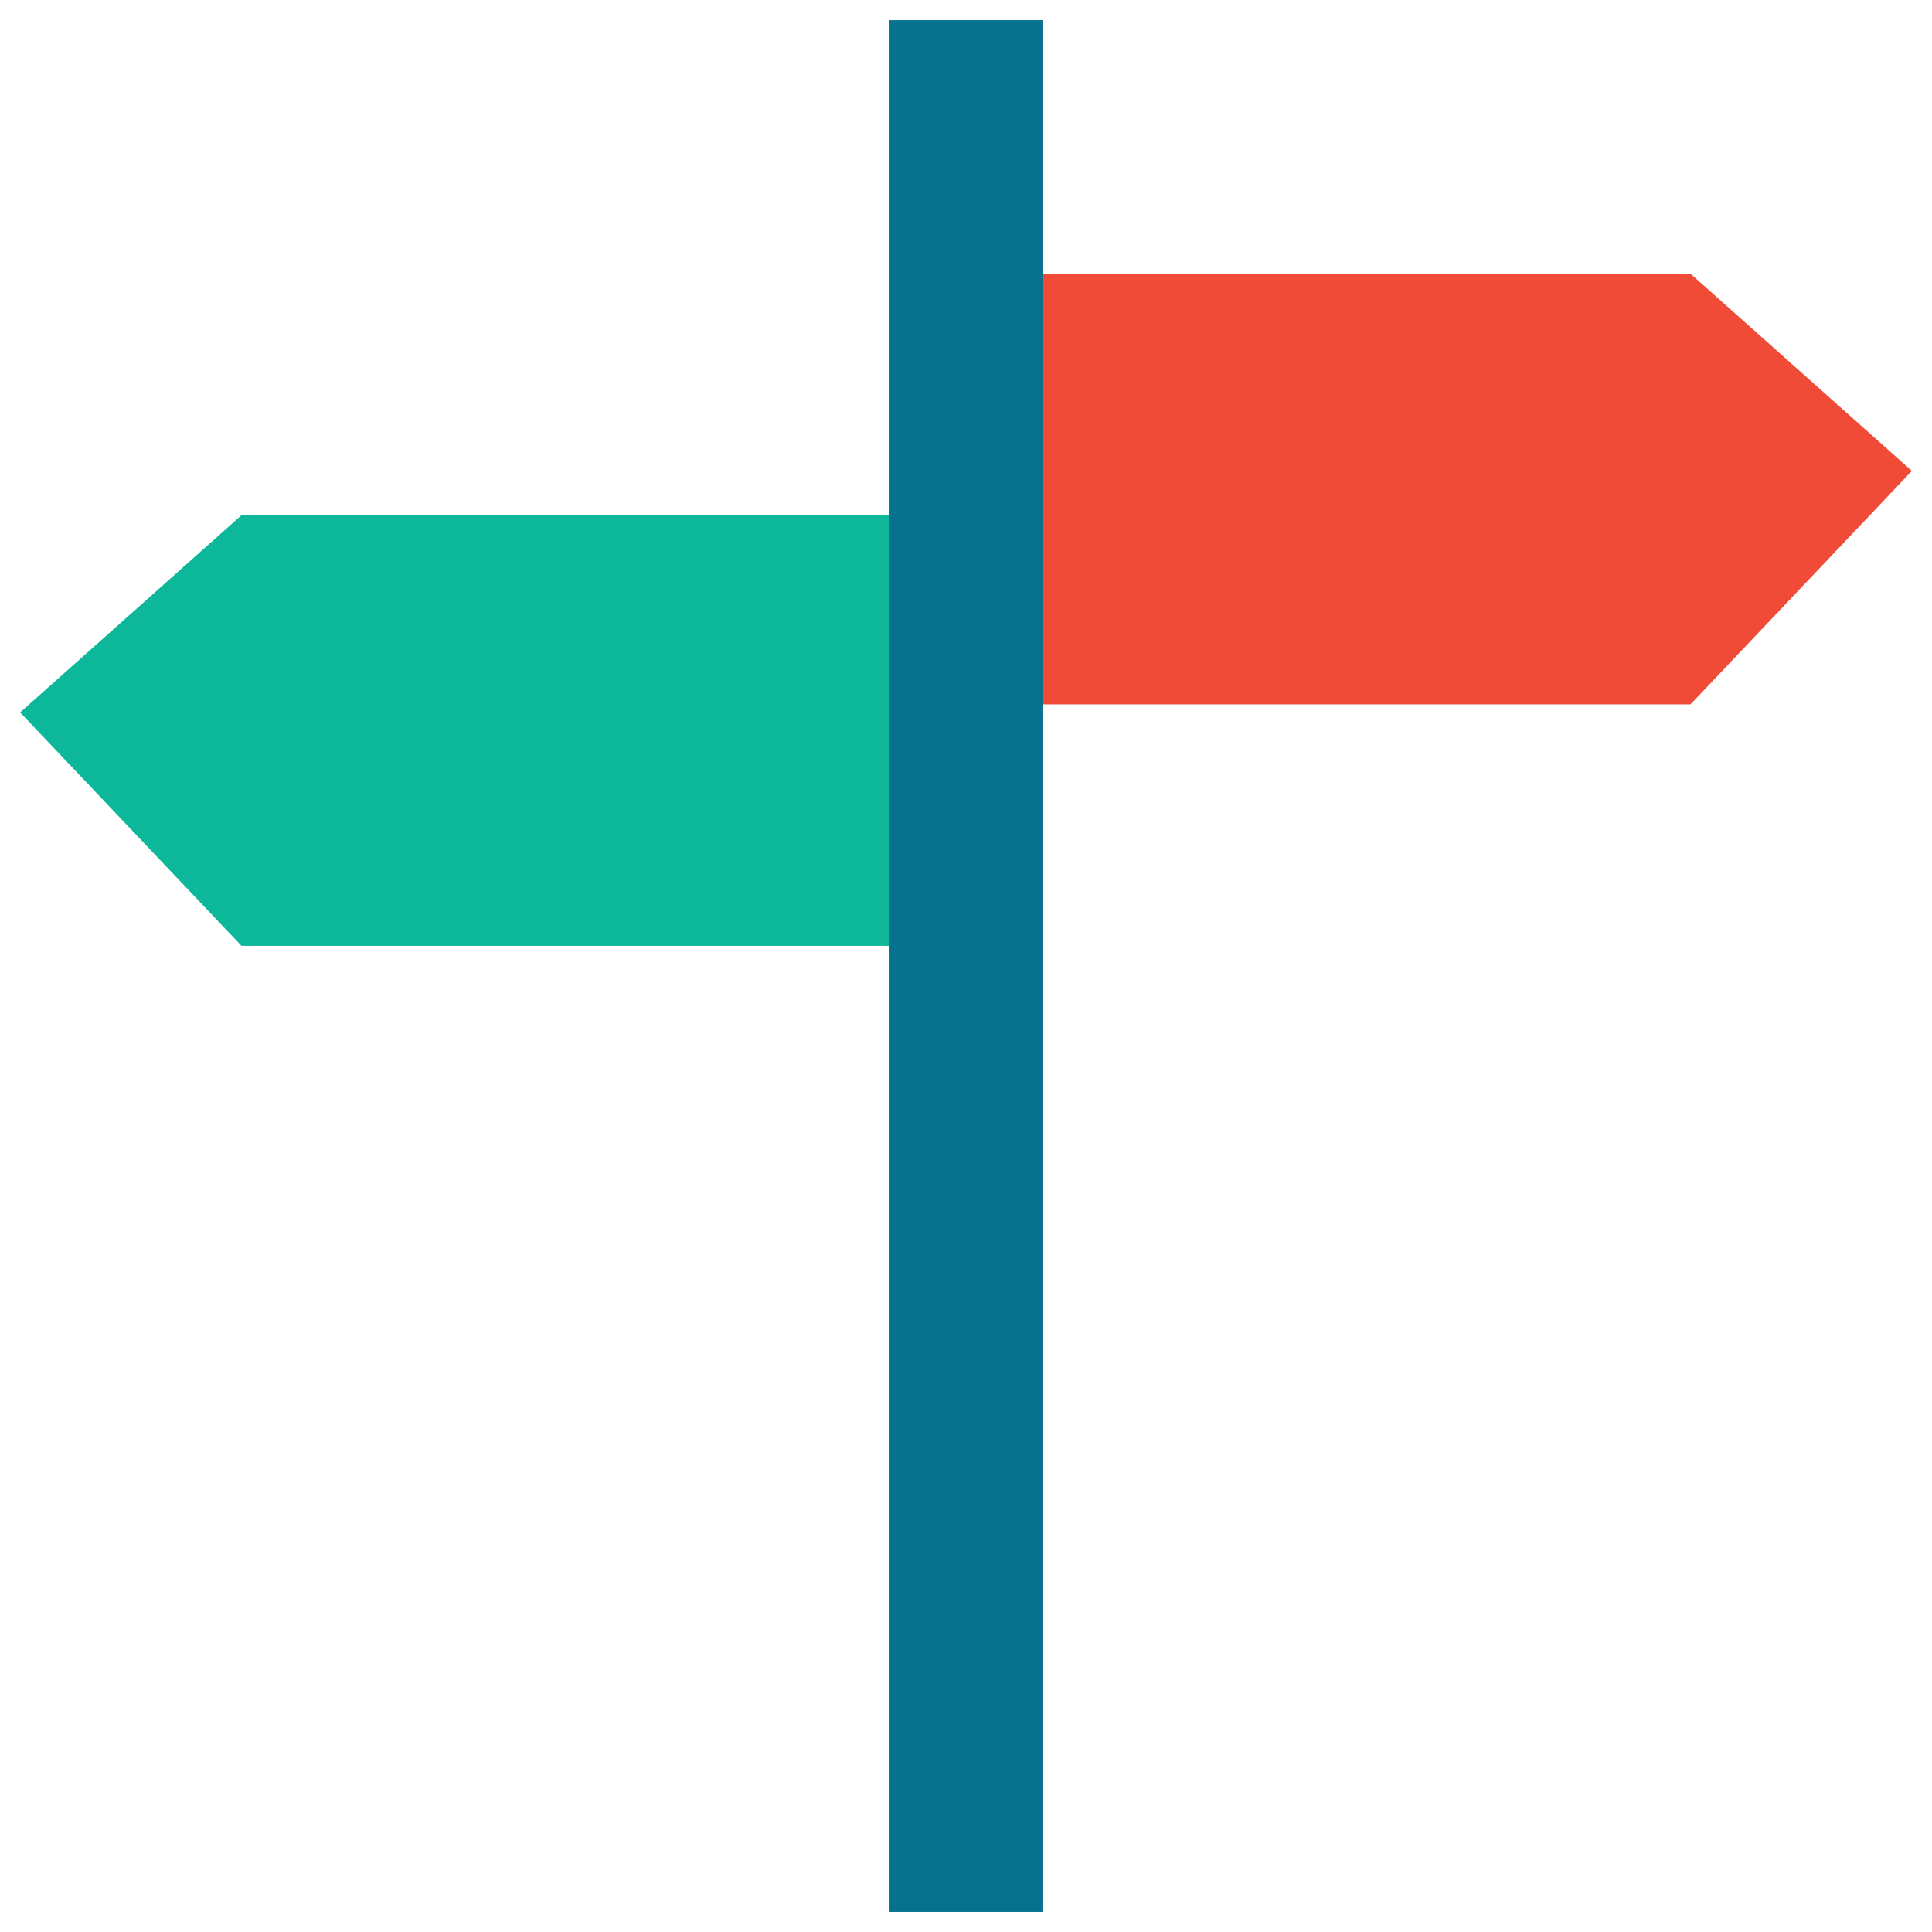 <?xml version="1.0" encoding="utf-8"?>
<!-- Generator: Adobe Illustrator 18.0.0, SVG Export Plug-In . SVG Version: 6.00 Build 0)  -->
<!DOCTYPE svg PUBLIC "-//W3C//DTD SVG 1.1//EN" "http://www.w3.org/Graphics/SVG/1.1/DTD/svg11.dtd">
<svg version="1.1" id="Layer_1" xmlns="http://www.w3.org/2000/svg" xmlns:xlink="http://www.w3.org/1999/xlink" x="0px" y="0px"
	 viewBox="0 0 48 48" enable-background="new 0 0 48 48" xml:space="preserve">
<g>
	<polygon fill="#F04B36" points="42,6.8 23,6.8 23,17.5 42,17.5 47.5,11.7 	"/>
	<polygon fill="#0DB89A" points="6,12.8 0.5,17.7 6,23.5 25,23.5 25,12.8 	"/>
	<rect x="22.1" y="0.5" fill="#06728D" width="3.8" height="47"/>
</g>
</svg>
